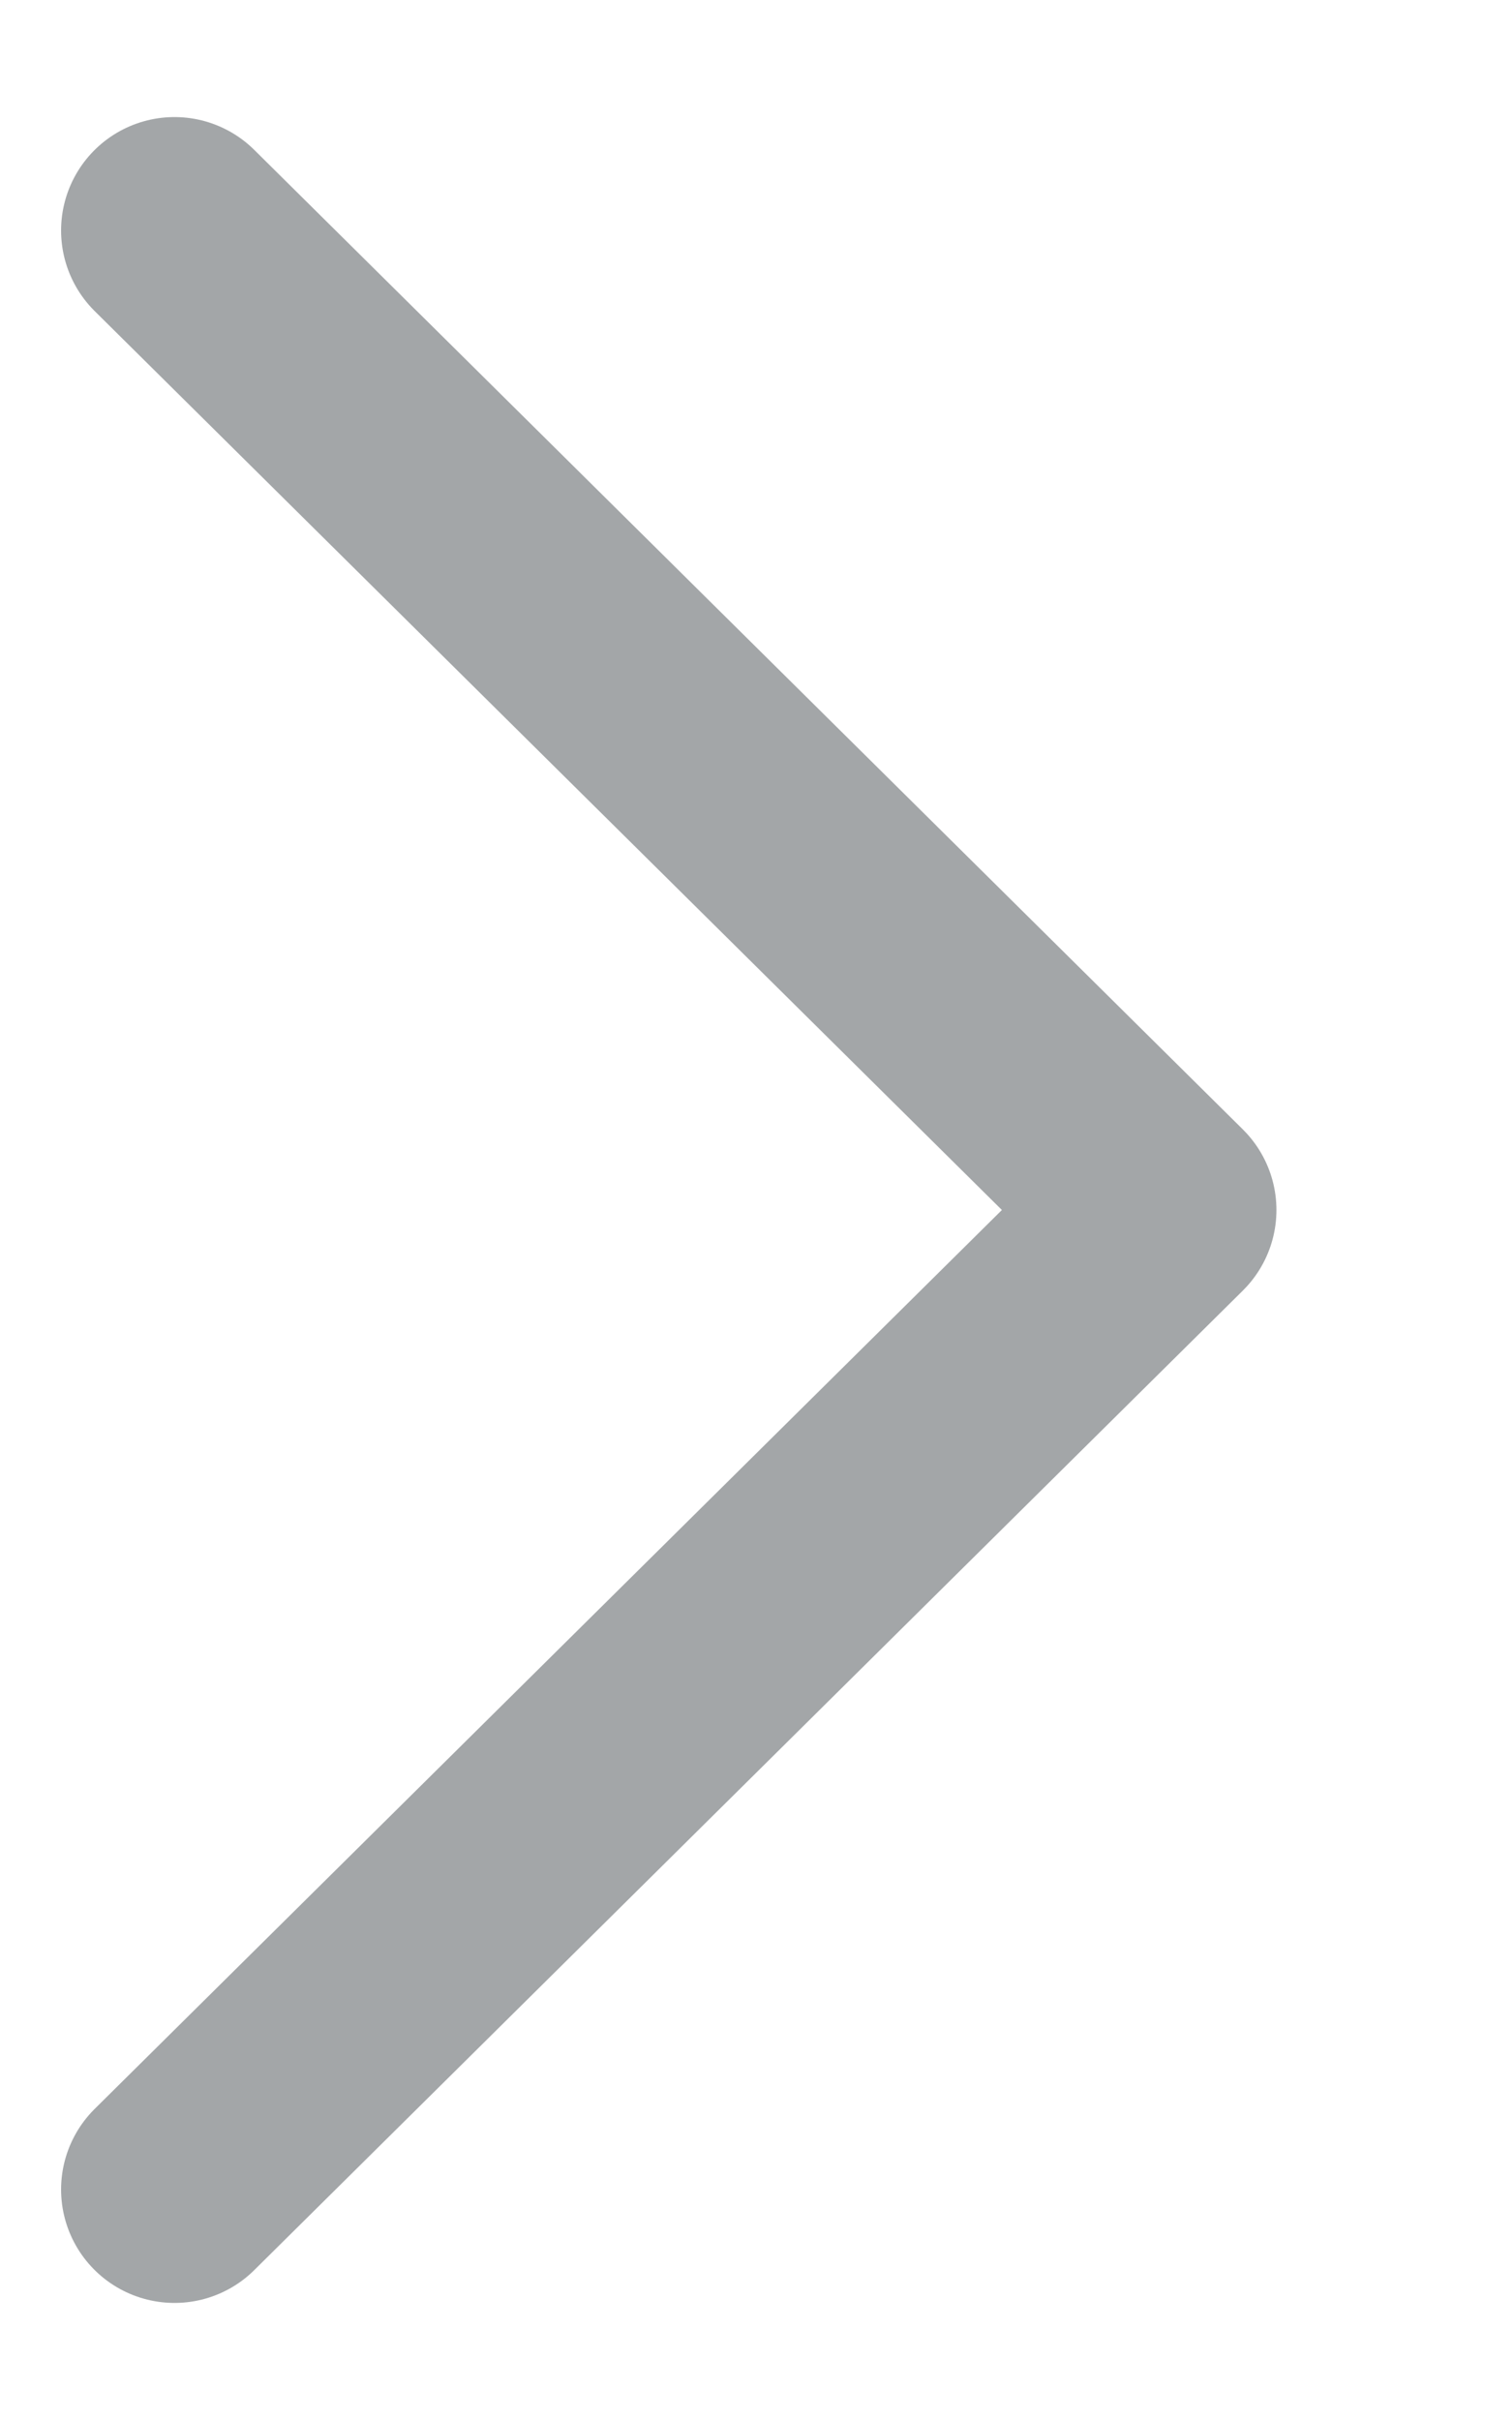 <svg width="10" height="16" viewBox="0 0 10 16" fill="none" xmlns="http://www.w3.org/2000/svg">
<path d="M1.154 1.524L7.692 8L1.154 14.476" stroke="#A3A6A8" stroke-width="1.5" stroke-linecap="round" stroke-linejoin="round"/>
</svg>
